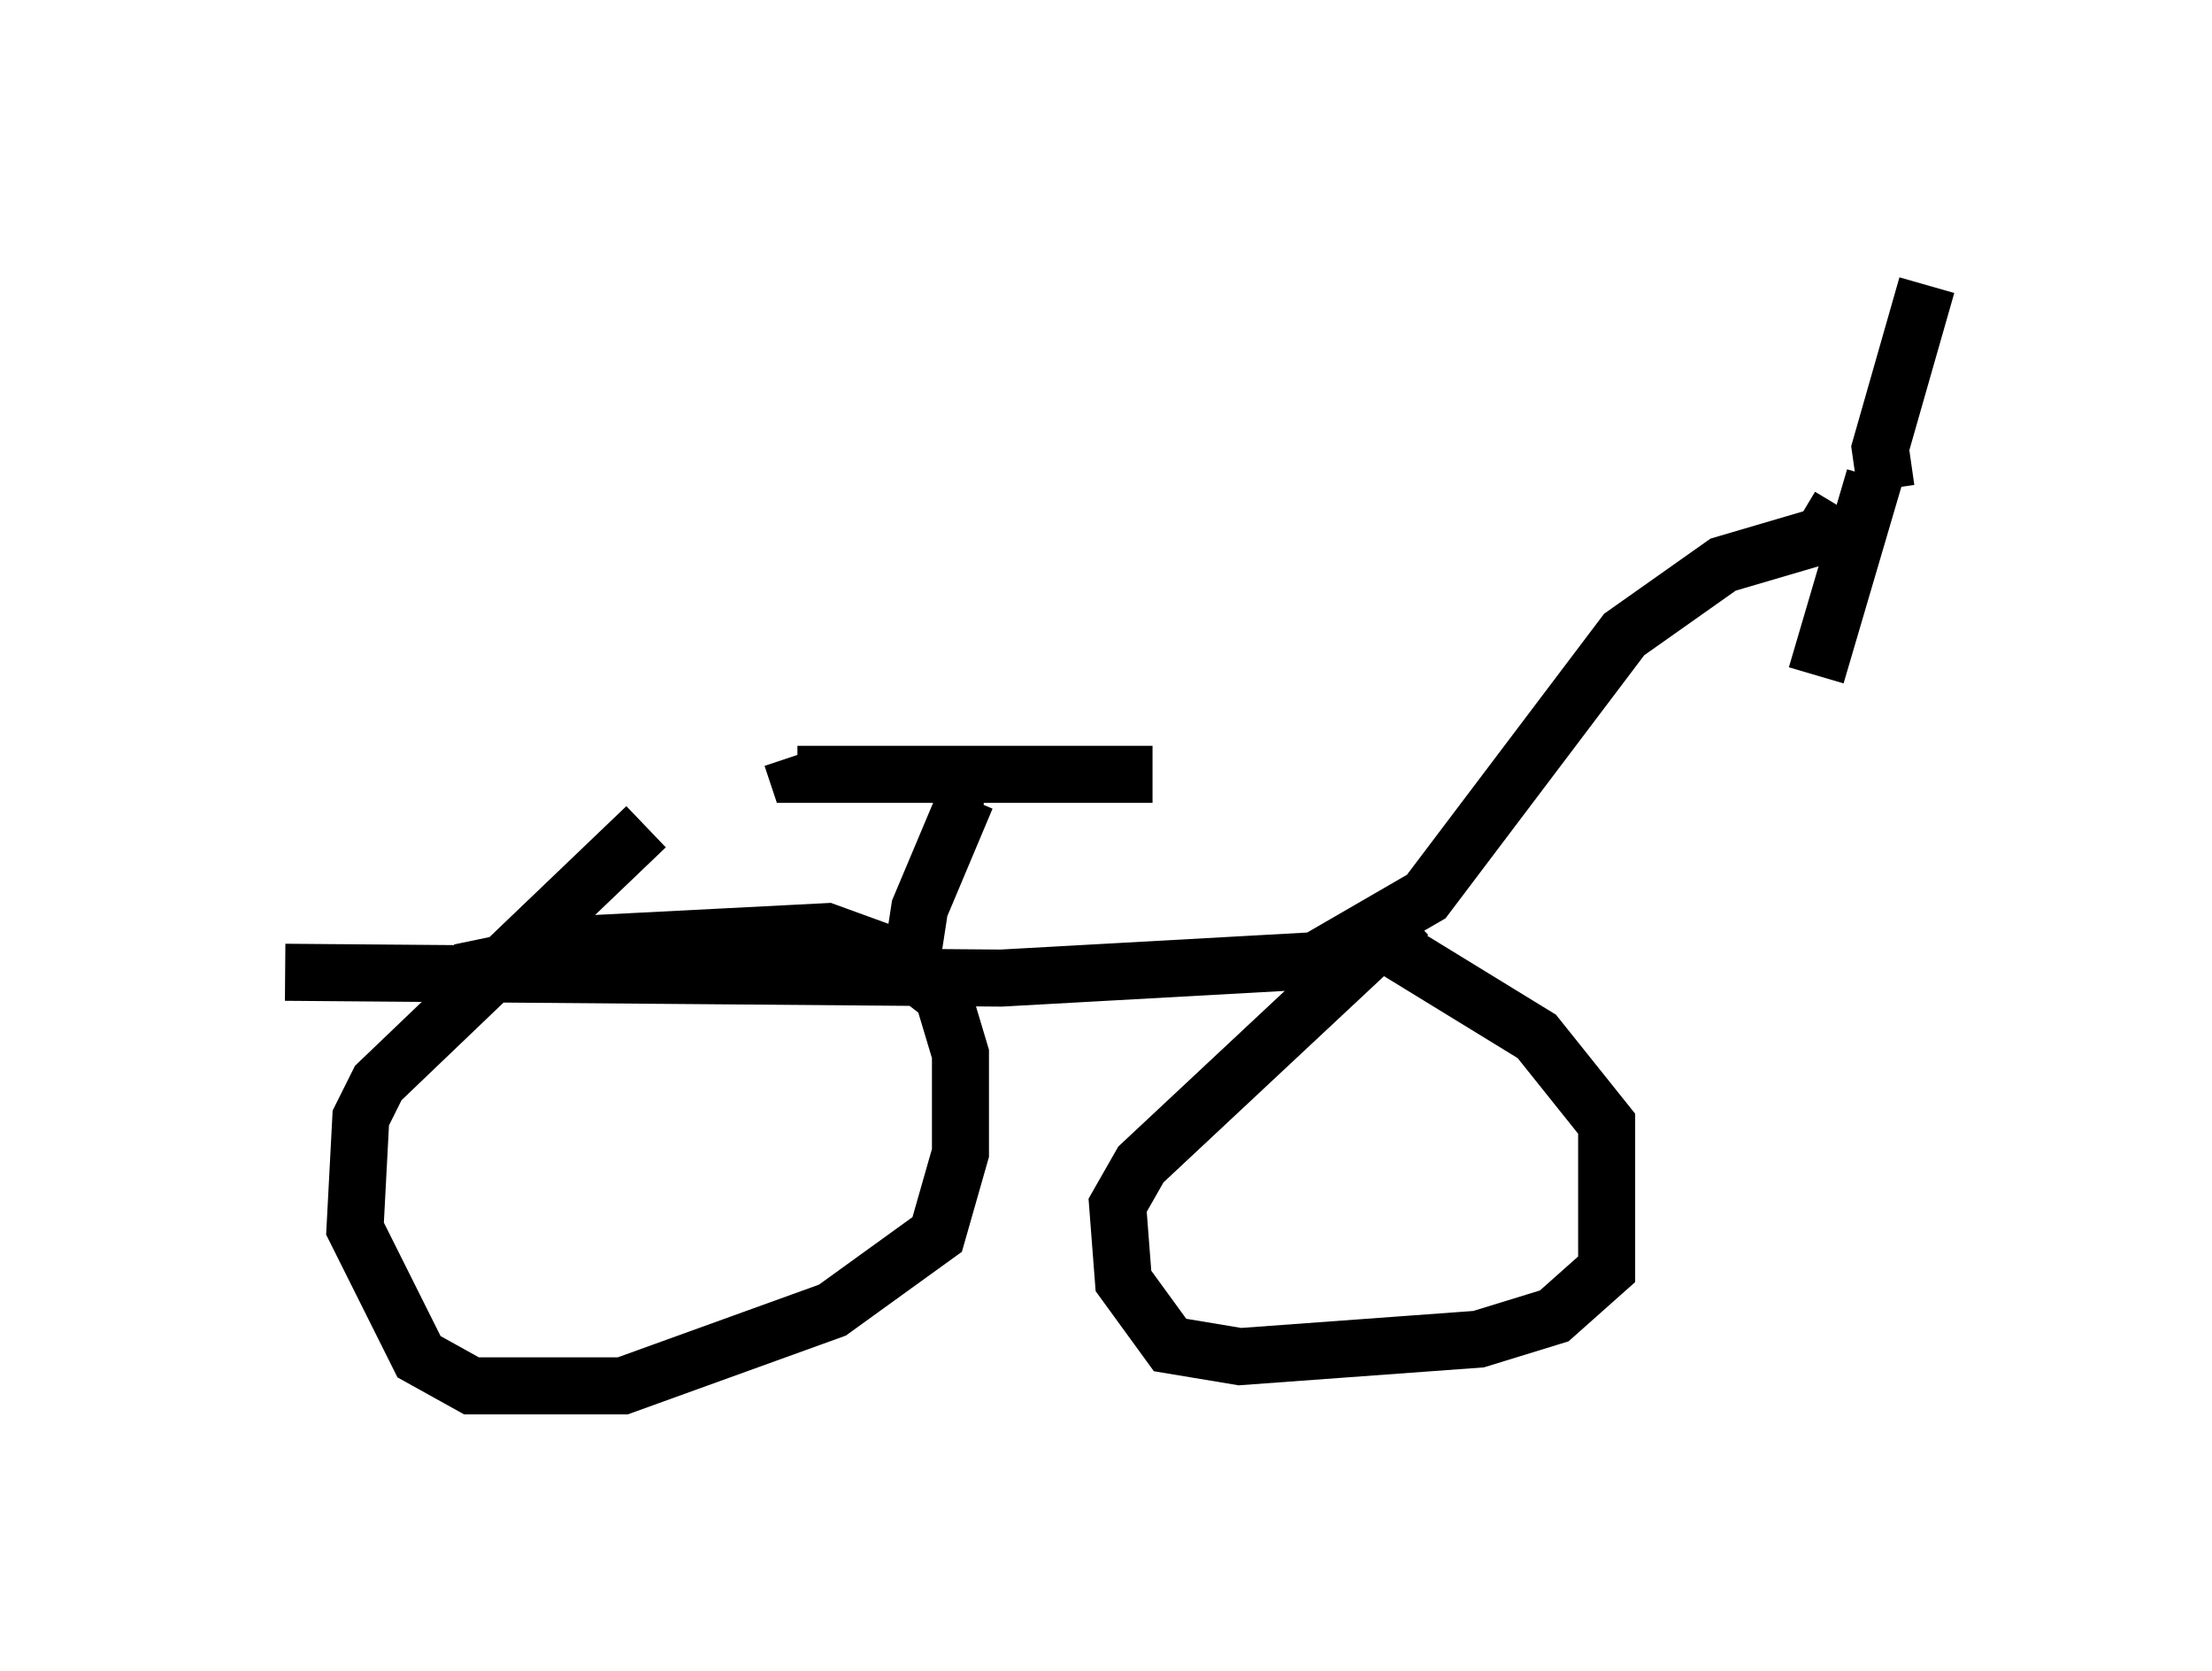 <?xml version="1.0" encoding="utf-8" ?>
<svg baseProfile="full" height="29.294" version="1.1" width="38.788" xmlns="http://www.w3.org/2000/svg" xmlns:ev="http://www.w3.org/2001/xml-events" xmlns:xlink="http://www.w3.org/1999/xlink"><defs /><rect fill="white" height="29.294" width="38.788" x="0" y="0" /><path d="M7.246, 17.965 m0.817, -0.919 l2.45, -0.51 3.981, -0.204 l1.123, 0.408 0.919, 0.715 l0.306, 1.021 0.0, 1.735 l-0.408, 1.429 -1.838, 1.327 l-3.675, 1.327 -2.654, 0.0 l-0.919, -0.51 -1.123, -2.246 l0.102, -1.94 0.306, -0.613 l4.696, -4.492 m12.454, 1.735 l3.165, 1.94 1.225, 1.531 l0.0, 2.552 -0.919, 0.817 l-1.327, 0.408 -4.185, 0.306 l-1.225, -0.204 -0.817, -1.123 l-0.102, -1.327 0.408, -0.715 l4.696, -4.39 m-19.702, 1.021 l12.556, 0.102 5.513, -0.306 l1.94, -1.123 3.471, -4.594 l1.735, -1.225 1.735, -0.51 l0.306, -0.51 m0.613, -0.51 l-1.021, 3.471 m1.225, -3.267 l-0.102, -0.715 0.817, -2.858 m-17.865, 12.25 l0.204, -1.327 0.817, -1.94 l0.306, 0.0 m2.96, -0.408 l-6.227, 0.0 -0.102, -0.306 " fill="none" stroke="black" stroke-width="1" /></svg>